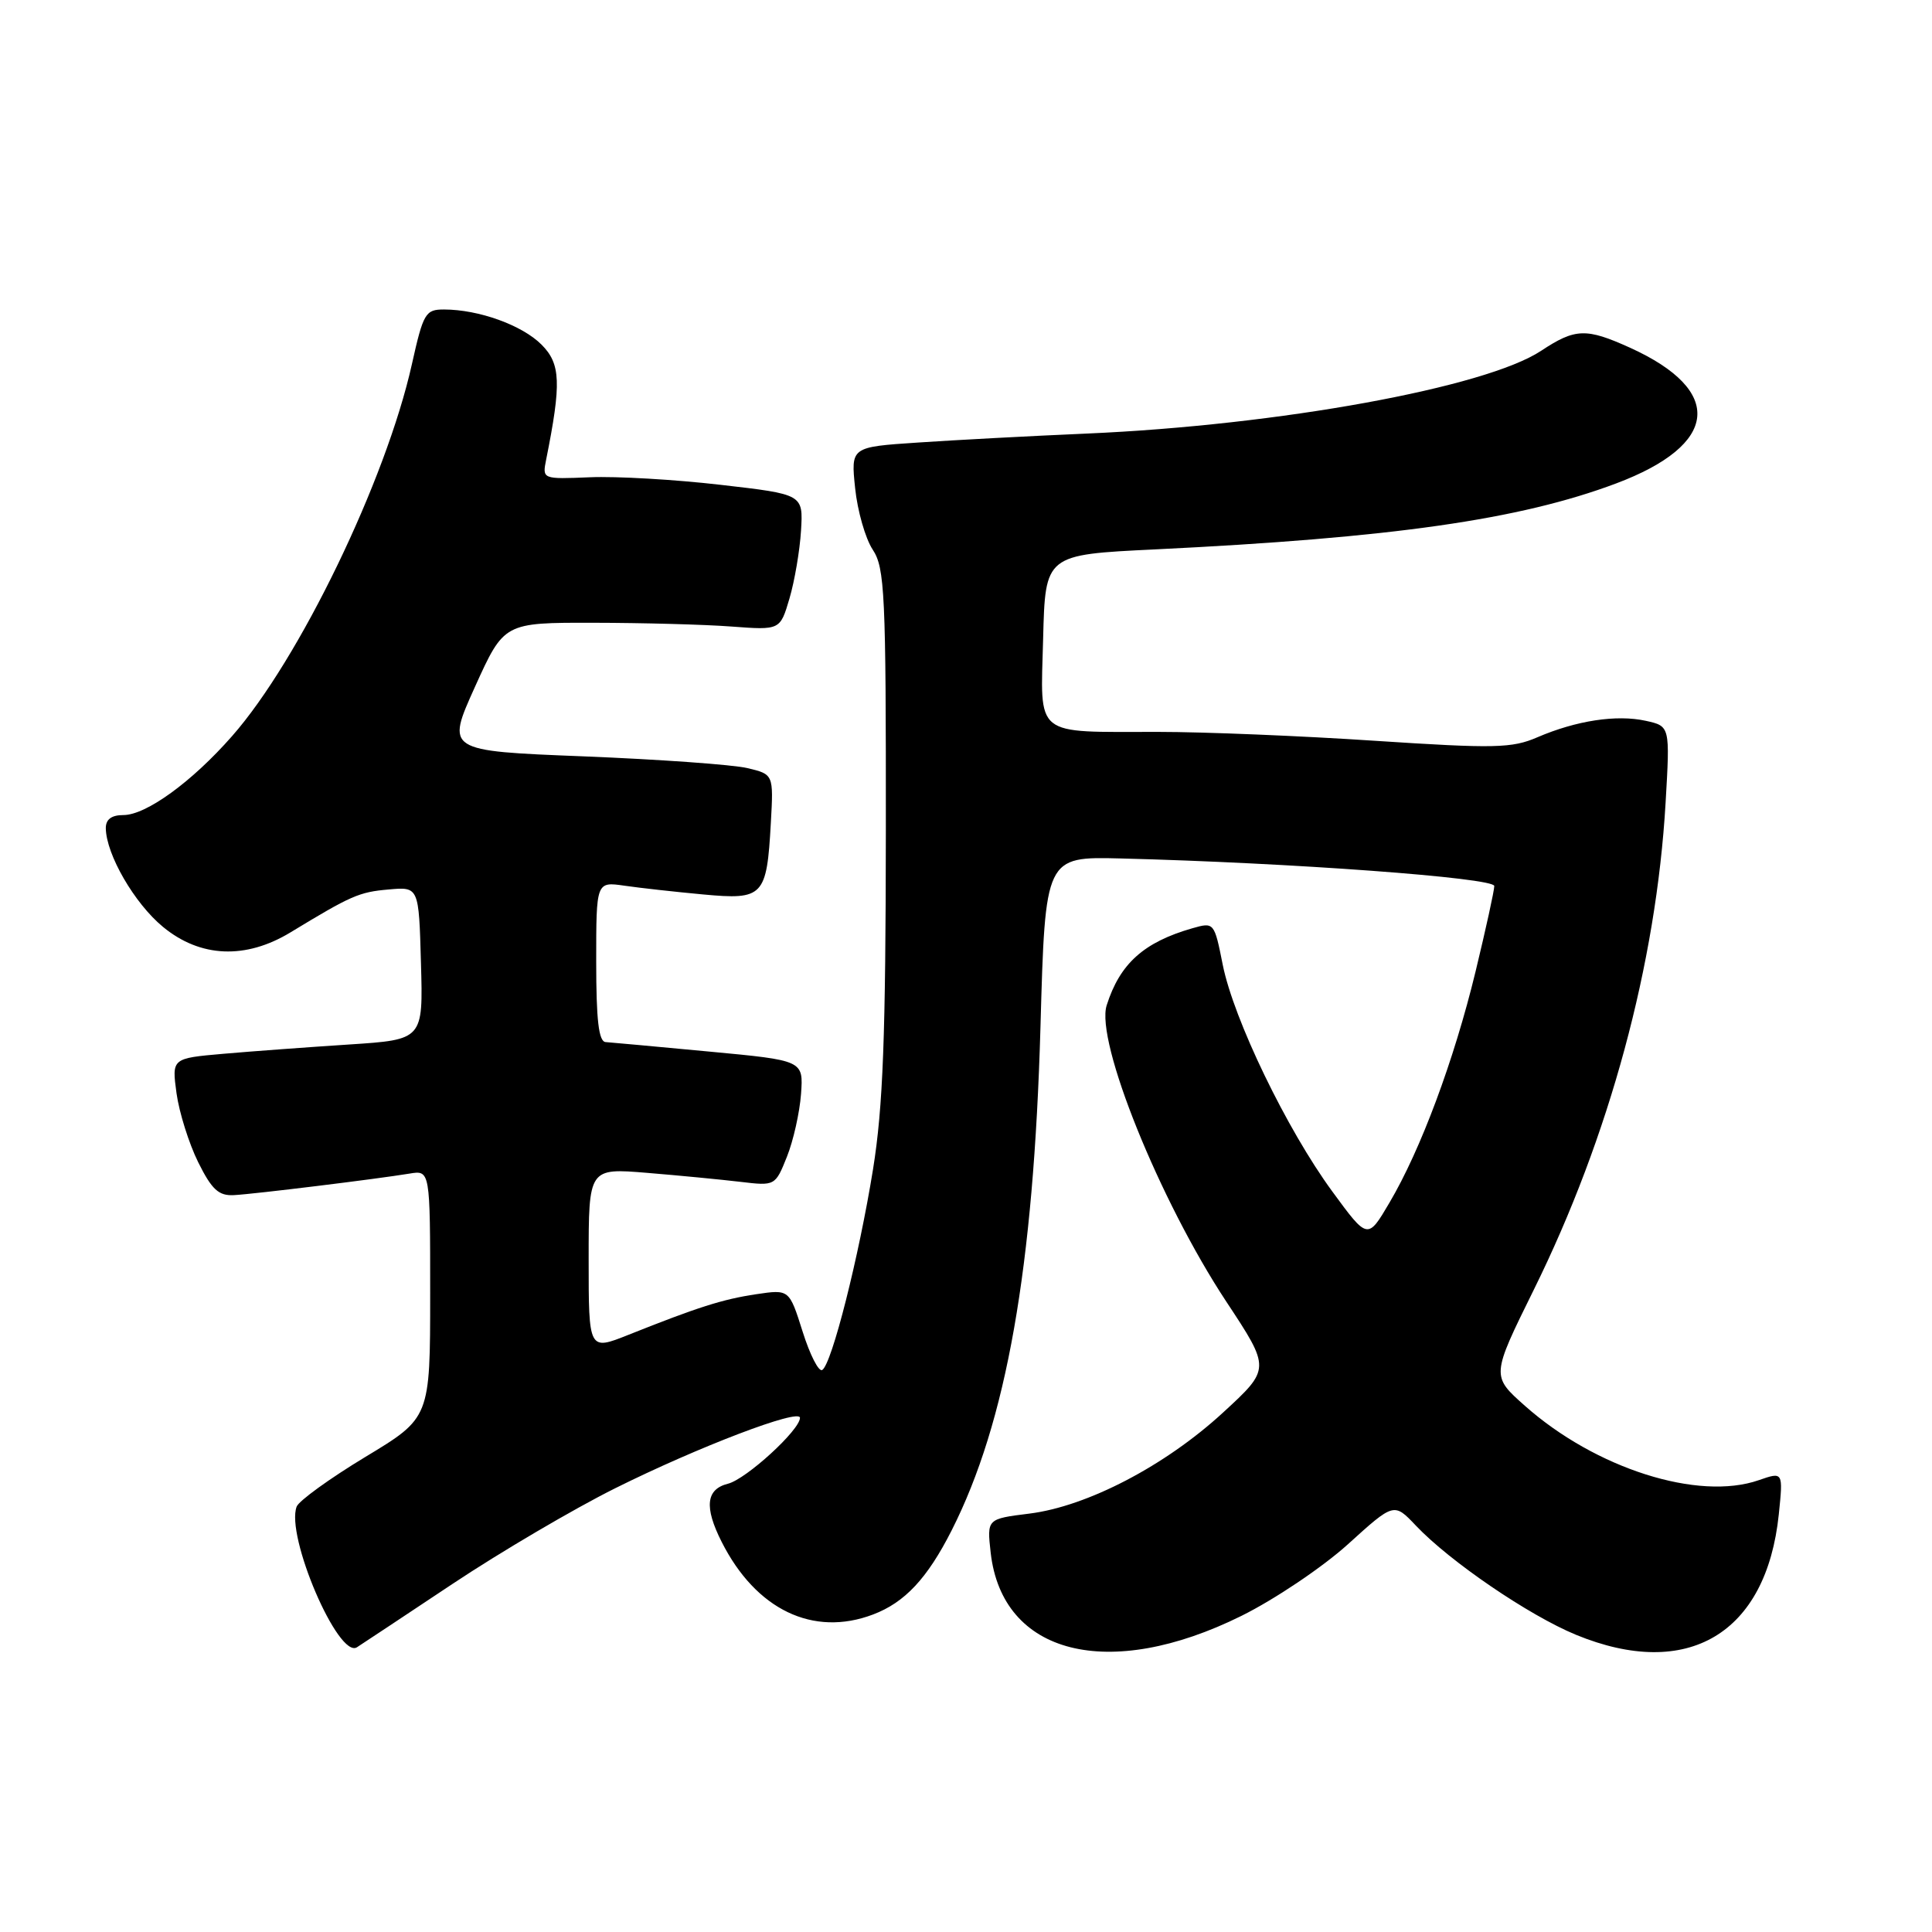<?xml version="1.0" encoding="UTF-8" standalone="no"?>
<!DOCTYPE svg PUBLIC "-//W3C//DTD SVG 1.1//EN" "http://www.w3.org/Graphics/SVG/1.1/DTD/svg11.dtd" >
<svg xmlns="http://www.w3.org/2000/svg" xmlns:xlink="http://www.w3.org/1999/xlink" version="1.1" viewBox="0 0 256 256">
 <g >
 <path fill="currentColor"
d=" M 60.00 209.85 C 66.33 205.64 76.00 199.95 81.50 197.21 C 92.52 191.72 106.00 186.58 106.00 187.87 C 106.00 189.48 98.88 195.99 96.46 196.60 C 93.55 197.33 93.29 199.69 95.62 204.30 C 100.16 213.30 107.75 216.94 115.68 213.93 C 119.89 212.34 122.87 209.15 126.09 202.80 C 133.36 188.46 136.97 167.99 137.87 136.00 C 138.50 113.50 138.50 113.50 148.50 113.75 C 171.03 114.32 198.00 116.31 198.00 117.40 C 198.00 118.00 196.88 123.10 195.52 128.73 C 192.66 140.52 188.25 152.36 184.10 159.38 C 181.22 164.27 181.22 164.27 176.54 157.88 C 170.52 149.67 163.47 135.08 162.02 127.84 C 160.90 122.21 160.87 122.18 157.99 123.00 C 151.55 124.85 148.39 127.69 146.64 133.21 C 145.13 137.96 153.64 159.05 162.47 172.44 C 168.37 181.37 168.37 181.37 162.05 187.18 C 154.41 194.21 144.08 199.60 136.40 200.56 C 130.77 201.26 130.77 201.26 131.27 205.74 C 132.80 219.28 146.90 222.83 164.50 214.11 C 168.90 211.93 175.25 207.66 178.61 204.62 C 184.71 199.09 184.71 199.09 187.61 202.15 C 192.12 206.91 202.59 214.05 208.83 216.62 C 223.61 222.70 234.06 216.49 235.70 200.66 C 236.28 195.01 236.28 195.01 233.05 196.13 C 225.04 198.92 211.42 194.59 202.05 186.27 C 197.60 182.32 197.60 182.32 203.23 170.91 C 213.26 150.61 219.46 127.70 220.70 106.36 C 221.29 96.22 221.29 96.22 218.07 95.51 C 214.20 94.66 208.86 95.48 203.72 97.69 C 200.35 99.15 198.07 99.20 182.22 98.16 C 172.48 97.51 159.55 96.98 153.50 96.98 C 136.81 96.97 137.88 97.84 138.22 84.63 C 138.50 73.50 138.50 73.50 153.00 72.80 C 184.49 71.27 201.36 68.86 214.14 64.06 C 227.79 58.93 228.53 51.77 216.00 46.08 C 210.17 43.44 208.73 43.49 204.21 46.48 C 196.85 51.35 169.49 56.34 144.00 57.45 C 136.57 57.77 126.50 58.31 121.62 58.64 C 112.74 59.23 112.74 59.23 113.31 64.69 C 113.62 67.70 114.67 71.36 115.64 72.83 C 117.24 75.25 117.40 78.67 117.38 110.00 C 117.36 137.41 117.01 146.65 115.68 154.94 C 113.80 166.58 110.22 180.75 108.95 181.53 C 108.49 181.82 107.32 179.52 106.35 176.44 C 104.58 170.84 104.58 170.84 100.21 171.49 C 95.73 172.16 92.48 173.20 83.25 176.88 C 78.00 178.97 78.00 178.97 78.00 166.87 C 78.00 154.77 78.00 154.77 85.75 155.41 C 90.01 155.76 95.58 156.30 98.11 156.60 C 102.70 157.15 102.73 157.13 104.27 153.28 C 105.12 151.16 105.96 147.41 106.14 144.96 C 106.46 140.51 106.46 140.51 93.98 139.34 C 87.12 138.69 80.94 138.13 80.25 138.08 C 79.33 138.02 79.00 135.17 79.00 127.41 C 79.00 116.82 79.00 116.82 82.75 117.36 C 84.81 117.66 89.50 118.18 93.18 118.52 C 101.15 119.26 101.60 118.80 102.14 109.05 C 102.50 102.60 102.50 102.60 99.00 101.77 C 97.08 101.32 87.31 100.62 77.30 100.22 C 59.10 99.50 59.10 99.50 62.94 91.00 C 66.79 82.50 66.79 82.50 78.64 82.52 C 85.16 82.53 93.40 82.75 96.93 83.02 C 103.37 83.50 103.37 83.50 104.61 79.30 C 105.29 76.99 105.98 72.94 106.14 70.30 C 106.43 65.50 106.43 65.50 95.47 64.24 C 89.43 63.54 81.65 63.09 78.17 63.24 C 71.85 63.50 71.85 63.50 72.37 60.89 C 74.40 50.76 74.30 48.21 71.75 45.66 C 69.17 43.08 63.45 41.02 58.85 41.01 C 56.38 41.00 56.09 41.48 54.58 48.25 C 51.15 63.64 39.64 87.45 30.74 97.55 C 25.42 103.61 19.36 108.00 16.35 108.00 C 14.77 108.00 14.01 108.57 14.02 109.75 C 14.07 113.23 17.82 119.71 21.60 122.82 C 26.55 126.90 32.55 127.15 38.50 123.54 C 46.54 118.66 47.57 118.20 51.50 117.86 C 55.50 117.50 55.50 117.50 55.78 127.63 C 56.07 137.76 56.07 137.76 46.28 138.40 C 40.90 138.75 33.41 139.30 29.63 139.63 C 22.76 140.23 22.76 140.23 23.39 144.86 C 23.74 147.41 25.04 151.53 26.26 154.00 C 28.07 157.64 28.98 158.47 31.00 158.36 C 33.78 158.21 49.95 156.22 54.25 155.51 C 57.00 155.05 57.00 155.05 57.00 171.46 C 57.00 187.87 57.00 187.87 48.43 193.04 C 43.71 195.89 39.61 198.86 39.31 199.63 C 37.82 203.51 44.84 219.86 47.30 218.27 C 47.96 217.85 53.67 214.06 60.00 209.85 Z "/>
</g>
</svg>